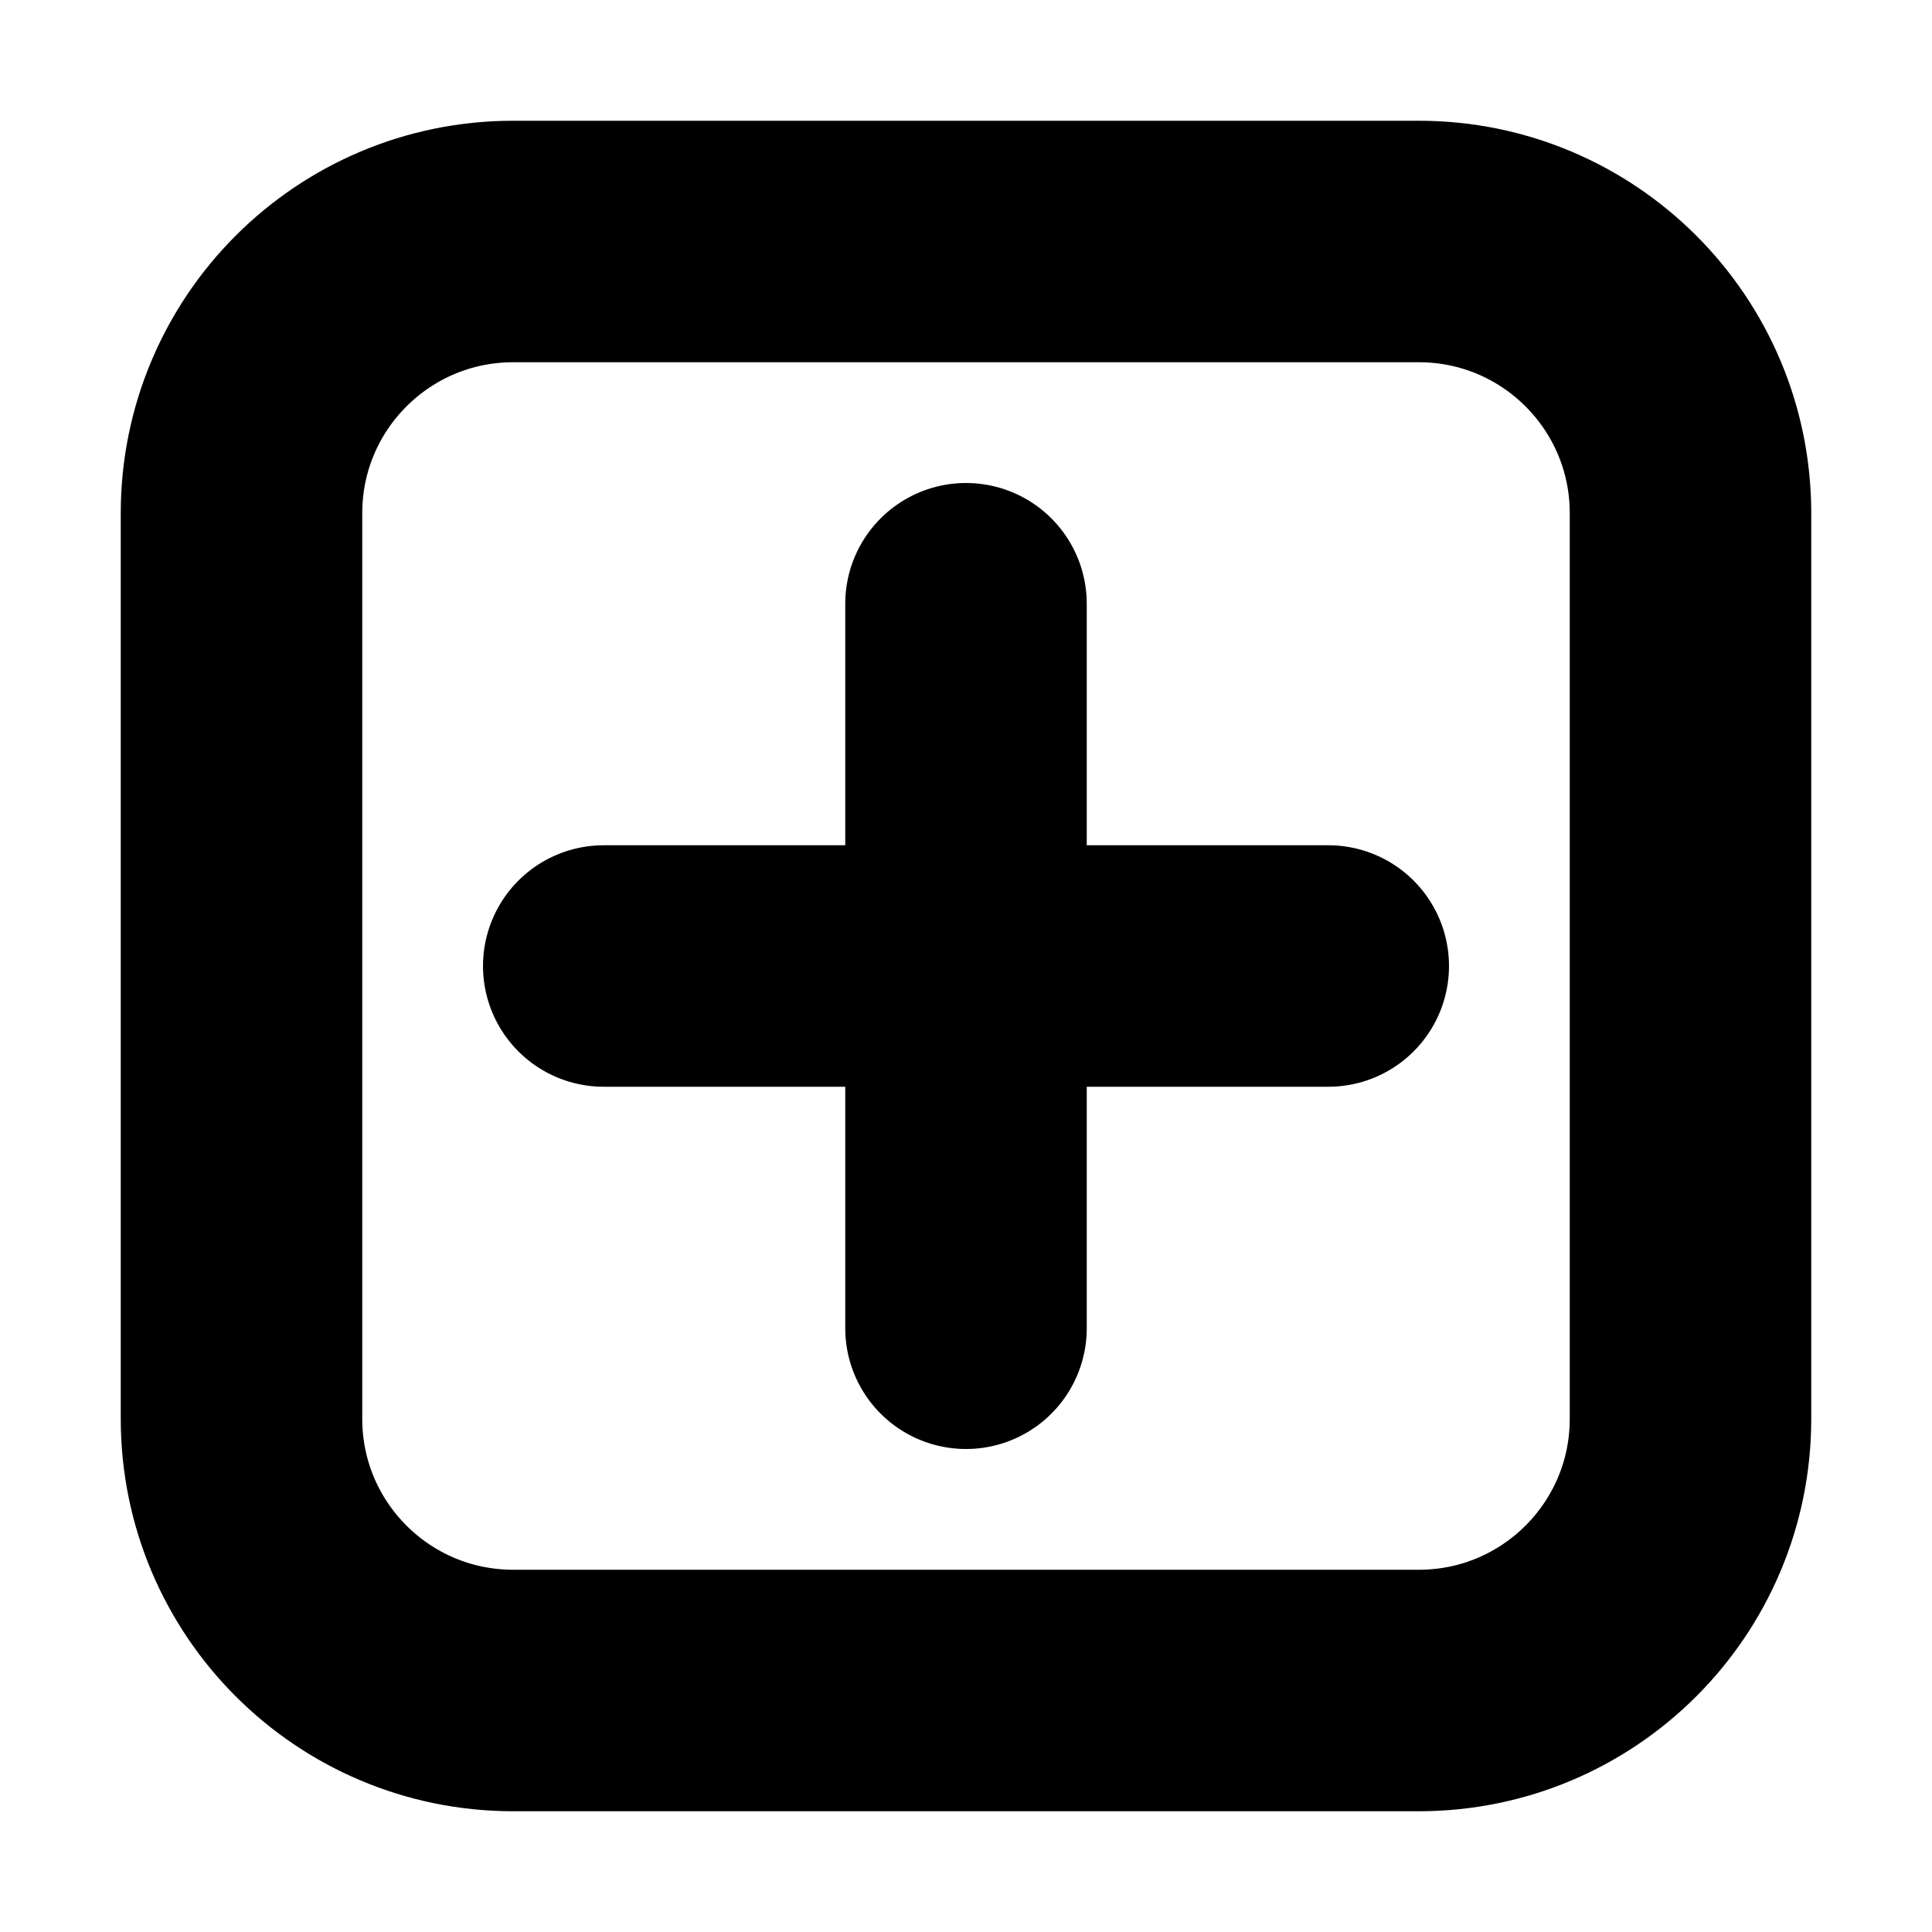<svg width="16" height="16" viewBox="0 0 16 16" fill="none" xmlns="http://www.w3.org/2000/svg">
<path d="M8 5L8 8M8 8V11M8 8H11M8 8H5M14 4.25L14 11.75C14 12.993 12.993 14 11.75 14H4.25C3.007 14 2 12.993 2 11.75V4.25C2 3.007 3.007 2 4.25 2H11.75C12.993 2 14 3.007 14 4.25Z" stroke="black" stroke-width="2" stroke-linecap="round"/>
</svg>
